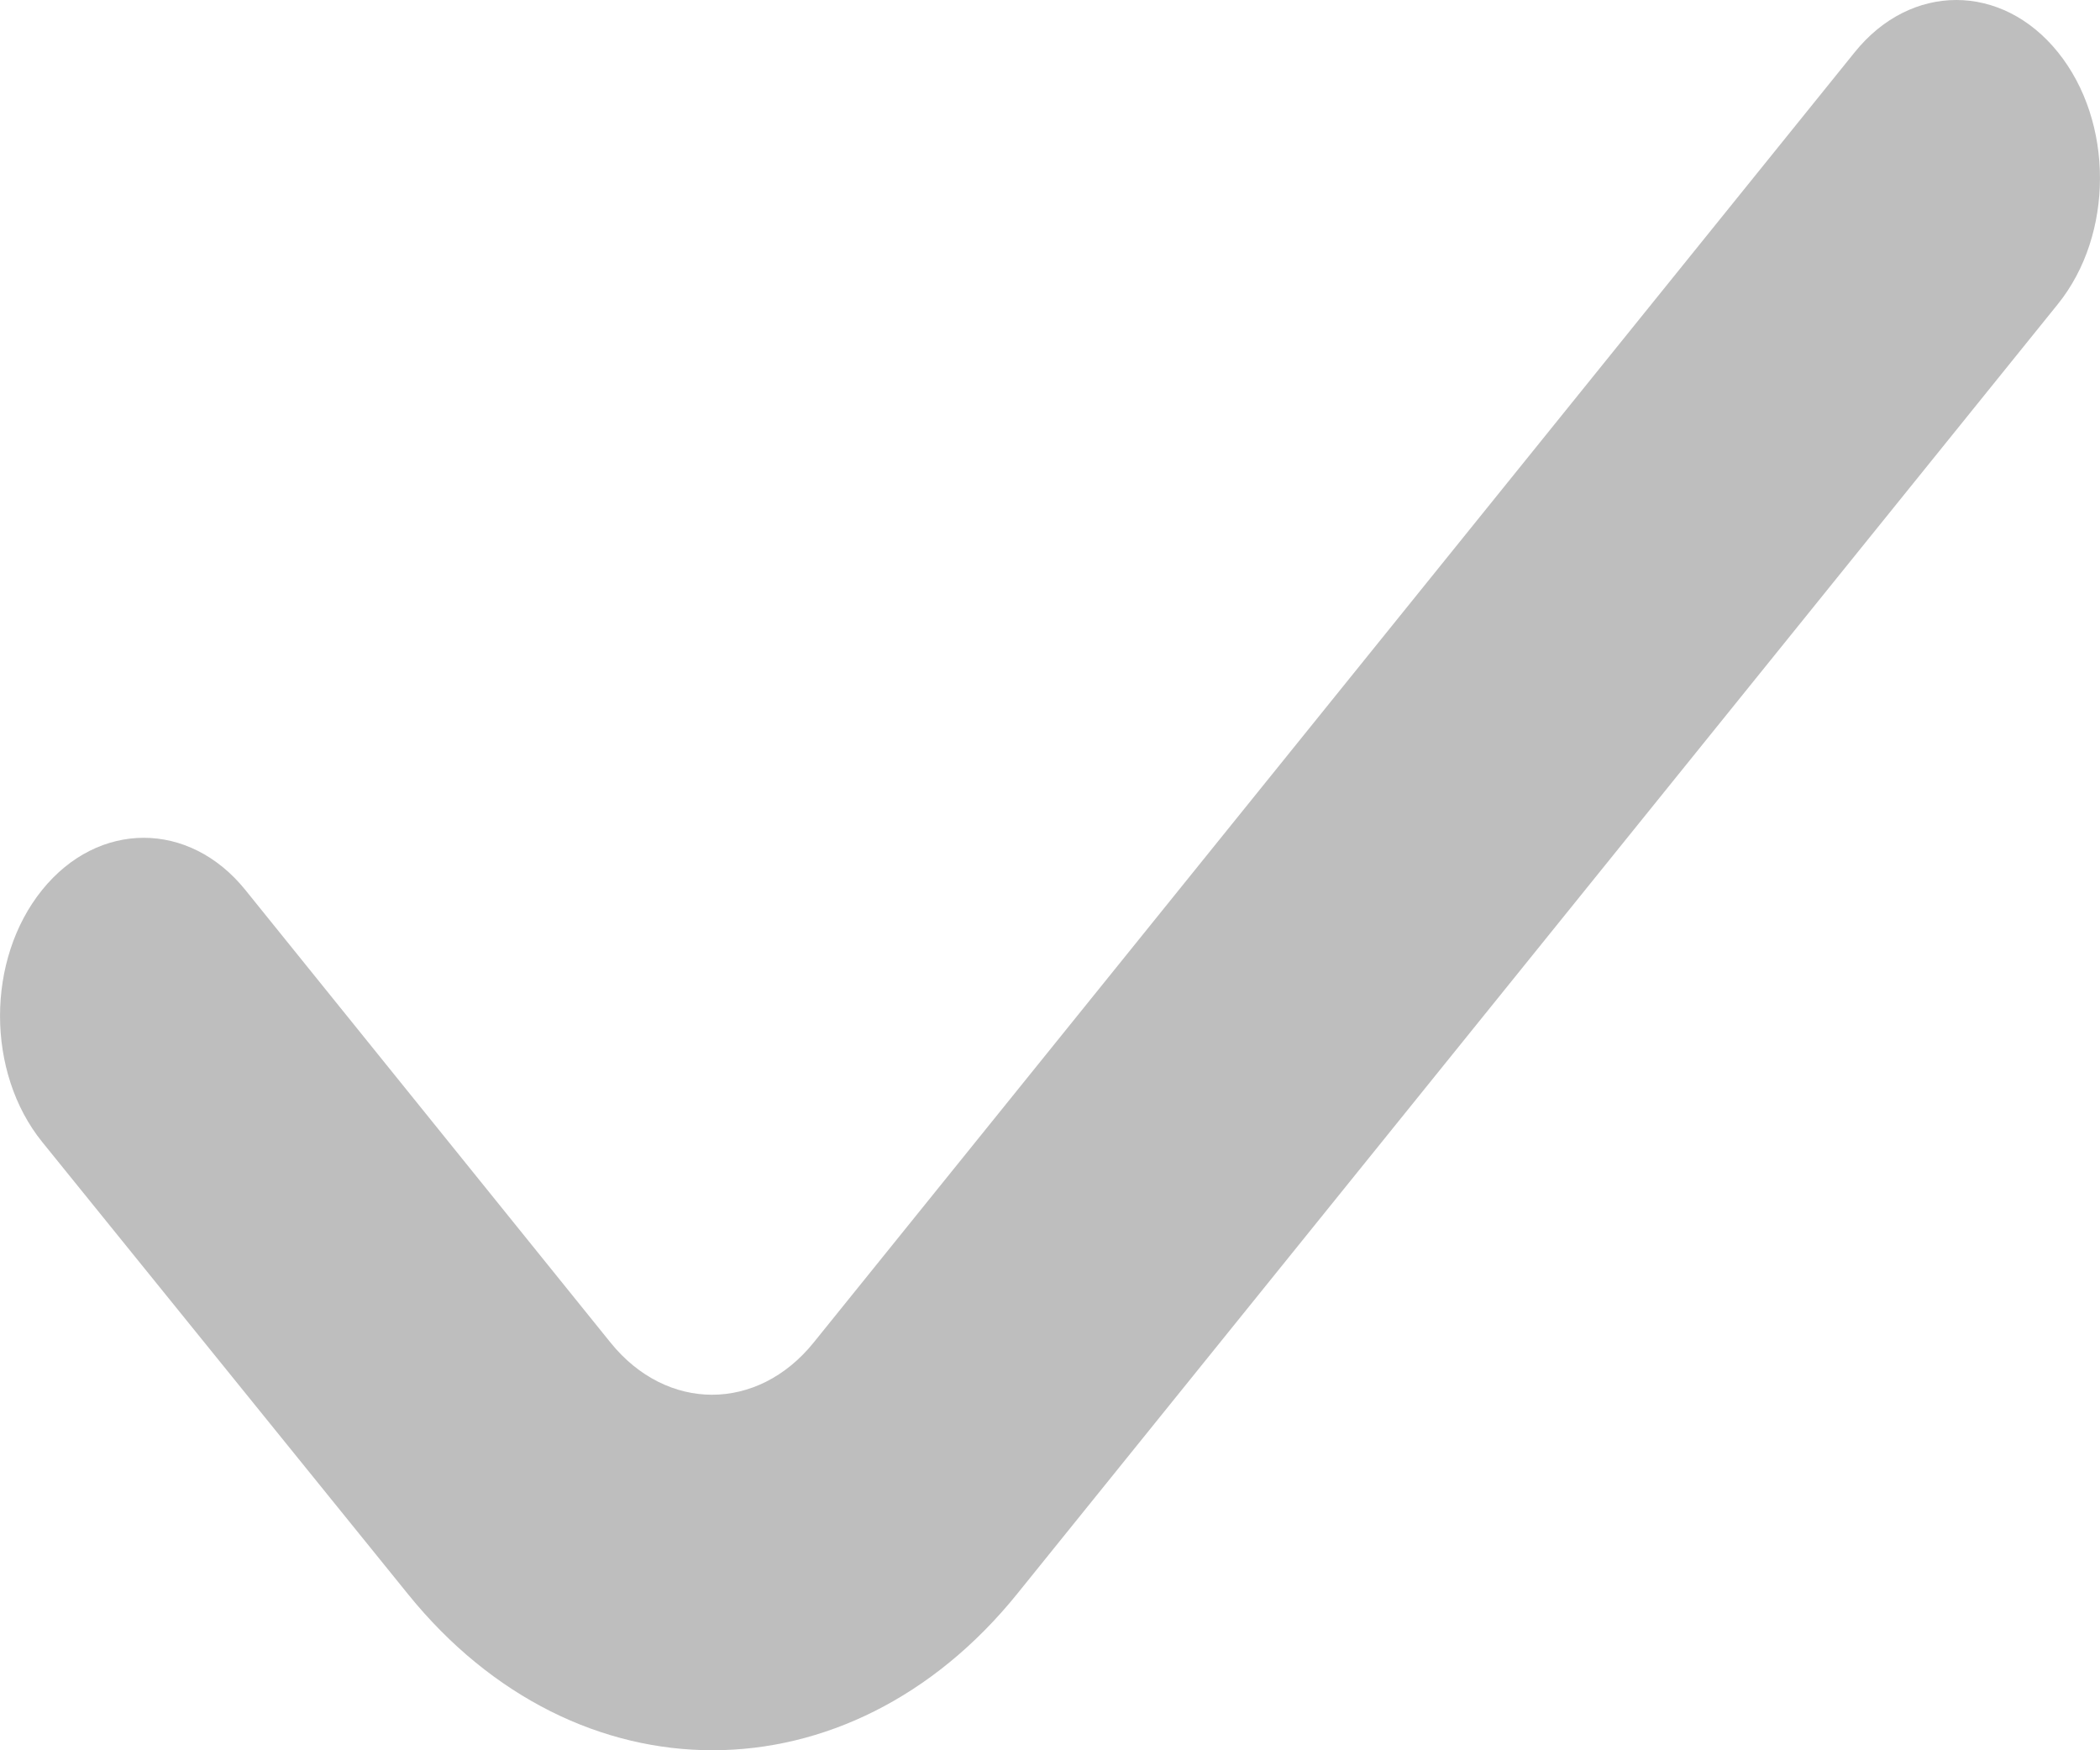 <svg width="18" height="15" viewBox="0 0 18 15" fill="none" xmlns="http://www.w3.org/2000/svg">
<path d="M17.639 0.447C17.158 -0.149 16.378 -0.149 15.898 0.447L6.974 11.506C6.493 12.102 5.714 12.102 5.233 11.506L2.103 7.627C1.622 7.031 0.842 7.031 0.361 7.627C-0.12 8.223 -0.12 9.19 0.361 9.786L3.498 13.663C4.941 15.447 7.278 15.445 8.719 13.659L17.639 2.606C18.12 2.01 18.12 1.043 17.639 0.447Z" fill="#BEBEBE"/>
</svg>
